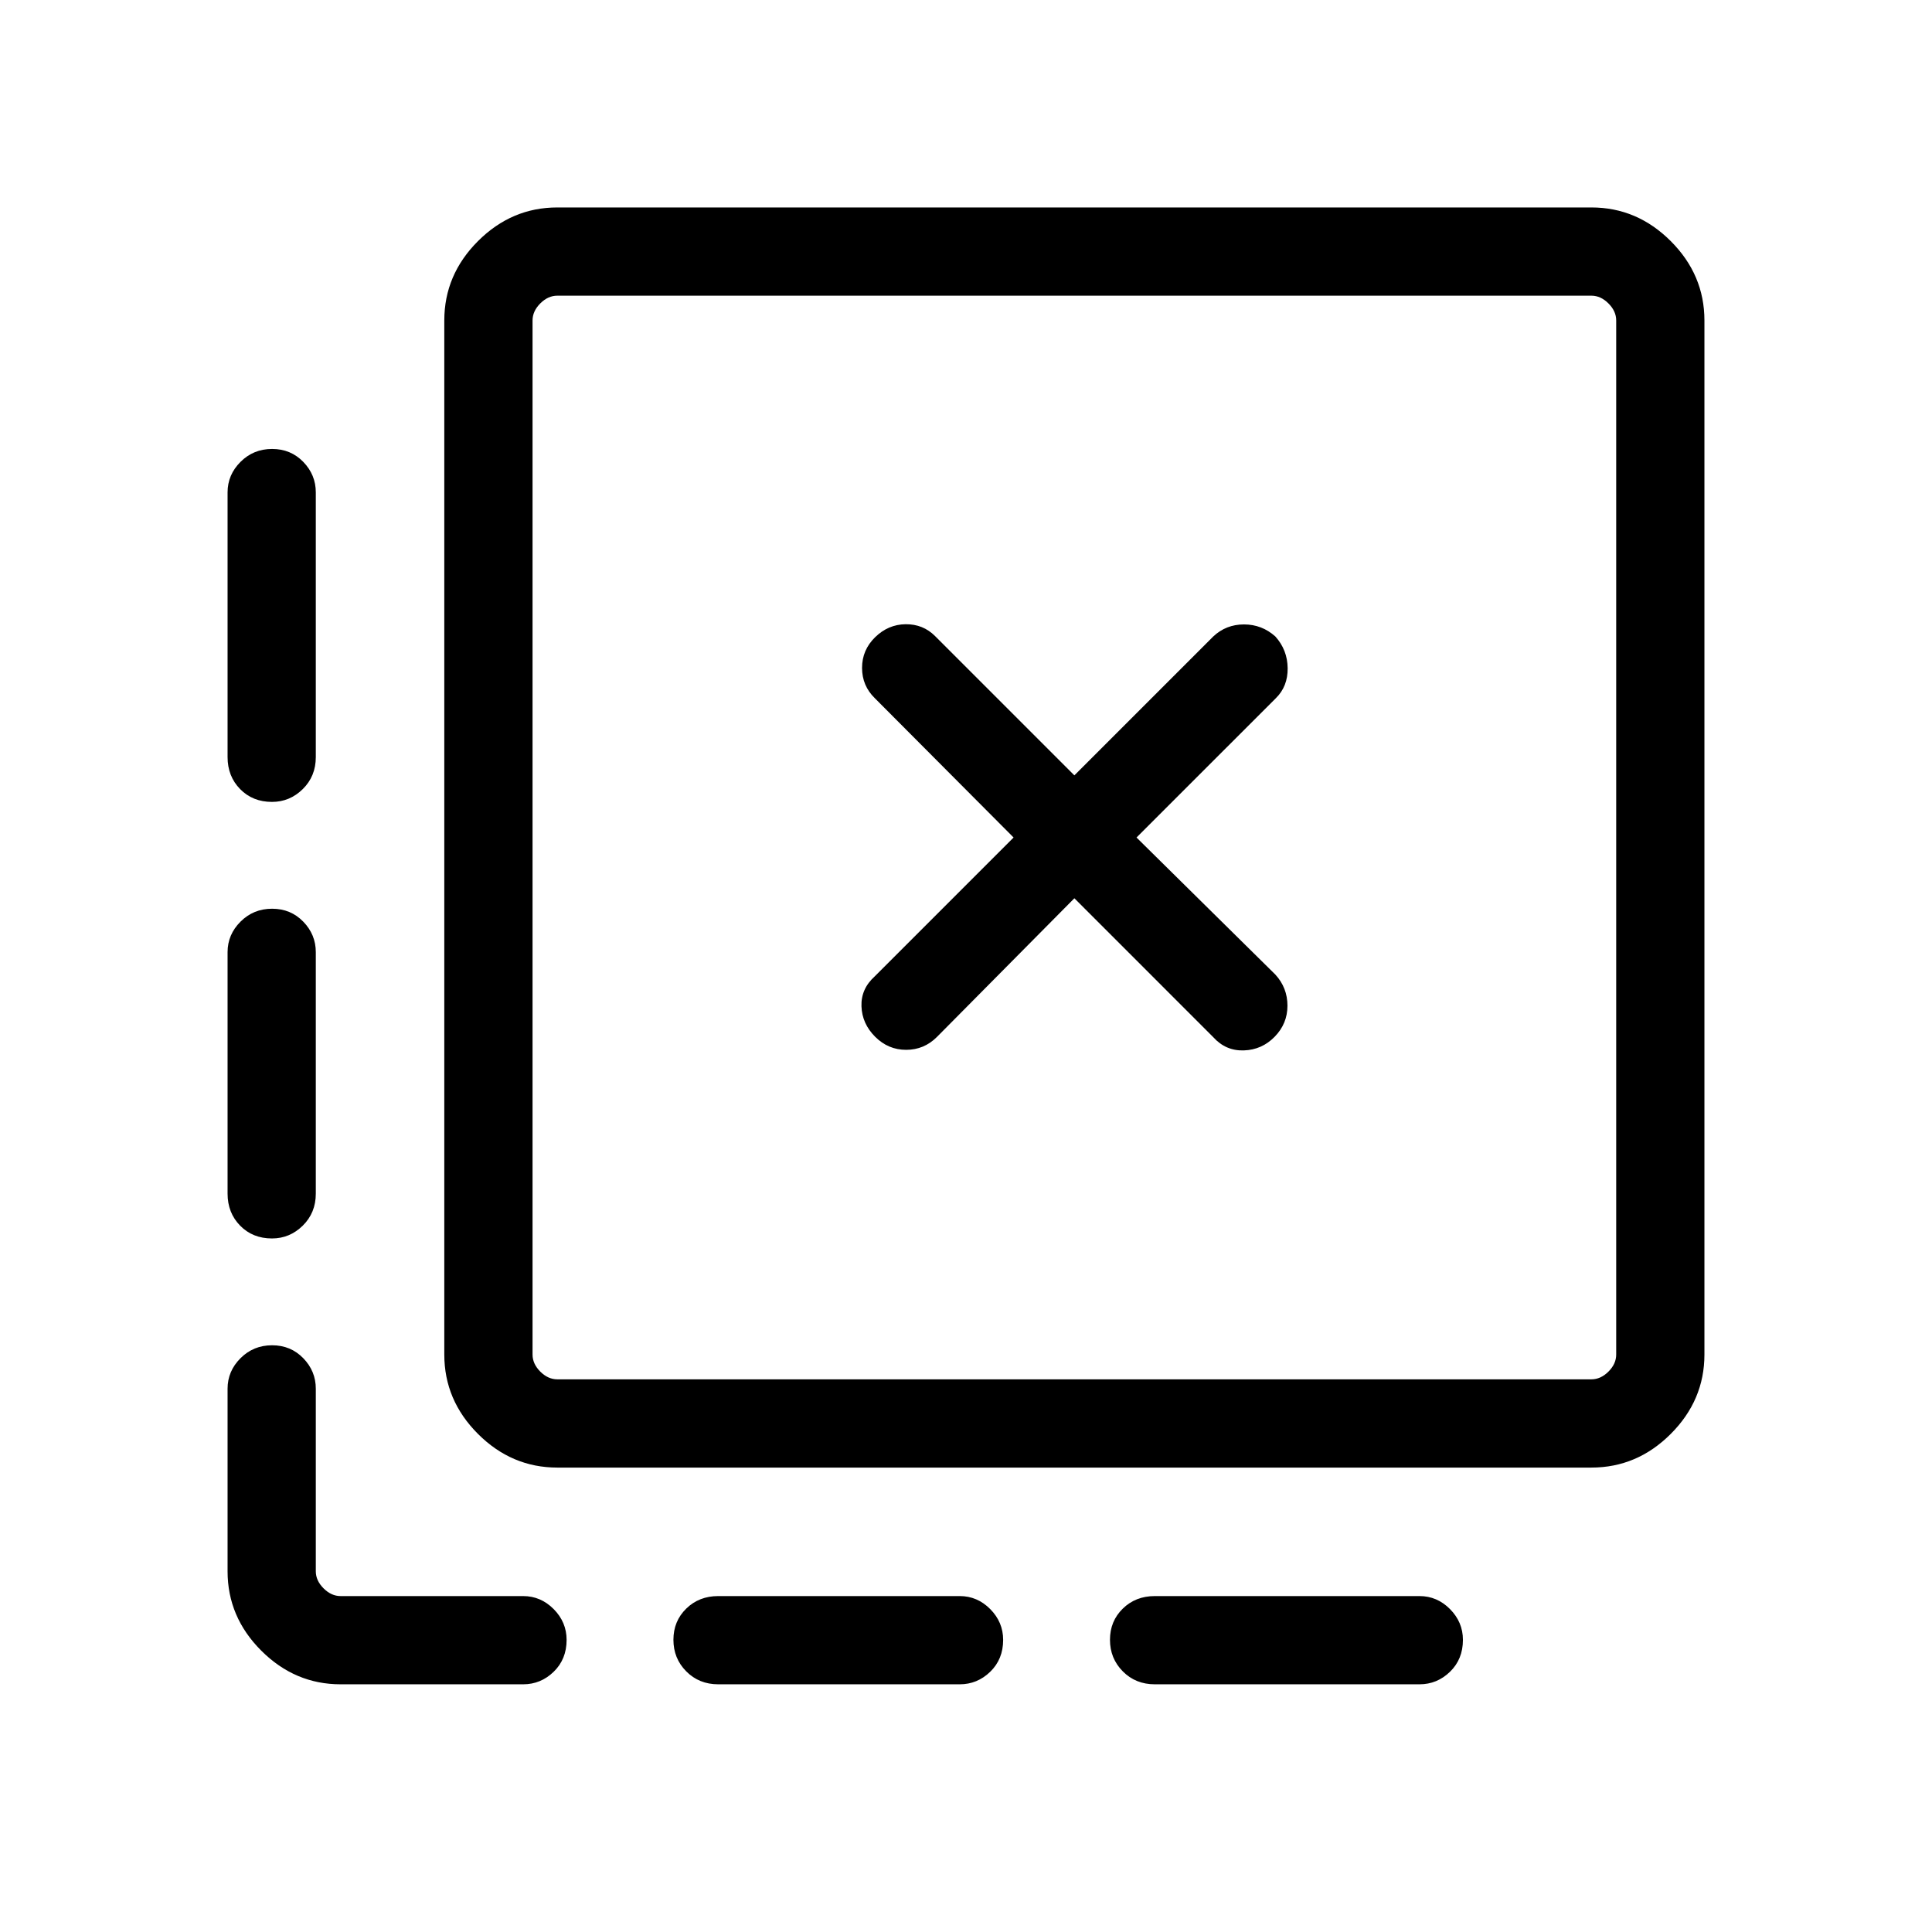 <svg xmlns="http://www.w3.org/2000/svg" height="48" viewBox="0 -960 960 960" width="48"><path d="M726.92-145.15q0 9.61-6.42 15.84t-15.16 6.23H573.81q-9.53 0-15.9-6.43-6.37-6.42-6.37-15.69 0-9.26 6.37-15.49t15.9-6.23h131.53q8.74 0 15.16 6.47 6.42 6.48 6.42 15.3Zm-228.46 0q0 9.61-6.42 15.84t-15.15 6.23h-120q-9.53 0-15.9-6.43-6.37-6.42-6.37-15.69 0-9.26 6.37-15.49t15.9-6.23h120q8.73 0 15.15 6.47 6.42 6.48 6.42 15.3ZM135.2-736.92q9.26 0 15.49 6.42t6.23 15.16v131.53q0 9.53-6.47 15.9-6.48 6.37-15.3 6.37-9.61 0-15.84-6.37t-6.23-15.9v-131.53q0-8.74 6.43-15.16 6.42-6.42 15.69-6.42Zm0 228.46q9.26 0 15.49 6.42t6.23 15.15v120q0 9.53-6.47 15.9-6.48 6.37-15.3 6.37-9.61 0-15.84-6.37t-6.23-15.9v-120q0-8.73 6.43-15.15 6.42-6.42 15.69-6.42Zm34.03 385.38q-22.69 0-39.42-16.73t-16.73-39.42v-90.73q0-8.74 6.43-15.16 6.42-6.42 15.69-6.42 9.26 0 15.49 6.42t6.23 15.16v90.73q0 4.61 3.85 8.46 3.85 3.85 8.46 3.85h90.73q8.74 0 15.16 6.47 6.42 6.48 6.42 15.3 0 9.61-6.42 15.84t-15.16 6.23h-90.73Zm107.69-107.69q-22.69 0-39.42-16.73-16.73-16.74-16.73-39.43v-513.84q0-22.69 16.73-39.42t39.42-16.73h513.85q22.69 0 39.42 16.73t16.73 39.42v513.84q0 22.69-16.73 39.43-16.73 16.73-39.42 16.73H276.92Zm0-43.85h513.85q4.61 0 8.46-3.84 3.85-3.85 3.85-8.47v-513.84q0-4.61-3.85-8.46-3.85-3.85-8.46-3.85H276.92q-4.61 0-8.46 3.85-3.84 3.85-3.84 8.46v513.84q0 4.62 3.84 8.47 3.85 3.84 8.46 3.84Zm-12.3-538.46v538.46-538.46Zm200.95 368.32 68.28-68.9 69 69.01q6.19 6.88 15.19 6.59 9-.29 15.34-6.79 6.35-6.5 6.35-15.41t-6-15.47l-69-68.12 69.23-69.22q5.96-5.84 5.87-14.9-.1-9.07-6.1-15.76-6.69-6-15.6-6t-15.28 6l-69 69-69.23-69.23q-5.97-5.96-14.62-5.87-8.65.1-15.15 6.45-6.5 6.34-6.5 15.25t6.41 15.12l68.89 69.16-69 69q-6.88 6.2-6.59 14.85.29 8.65 6.79 15.15t15.41 6.5q8.91 0 15.31-6.41Z"/></svg>